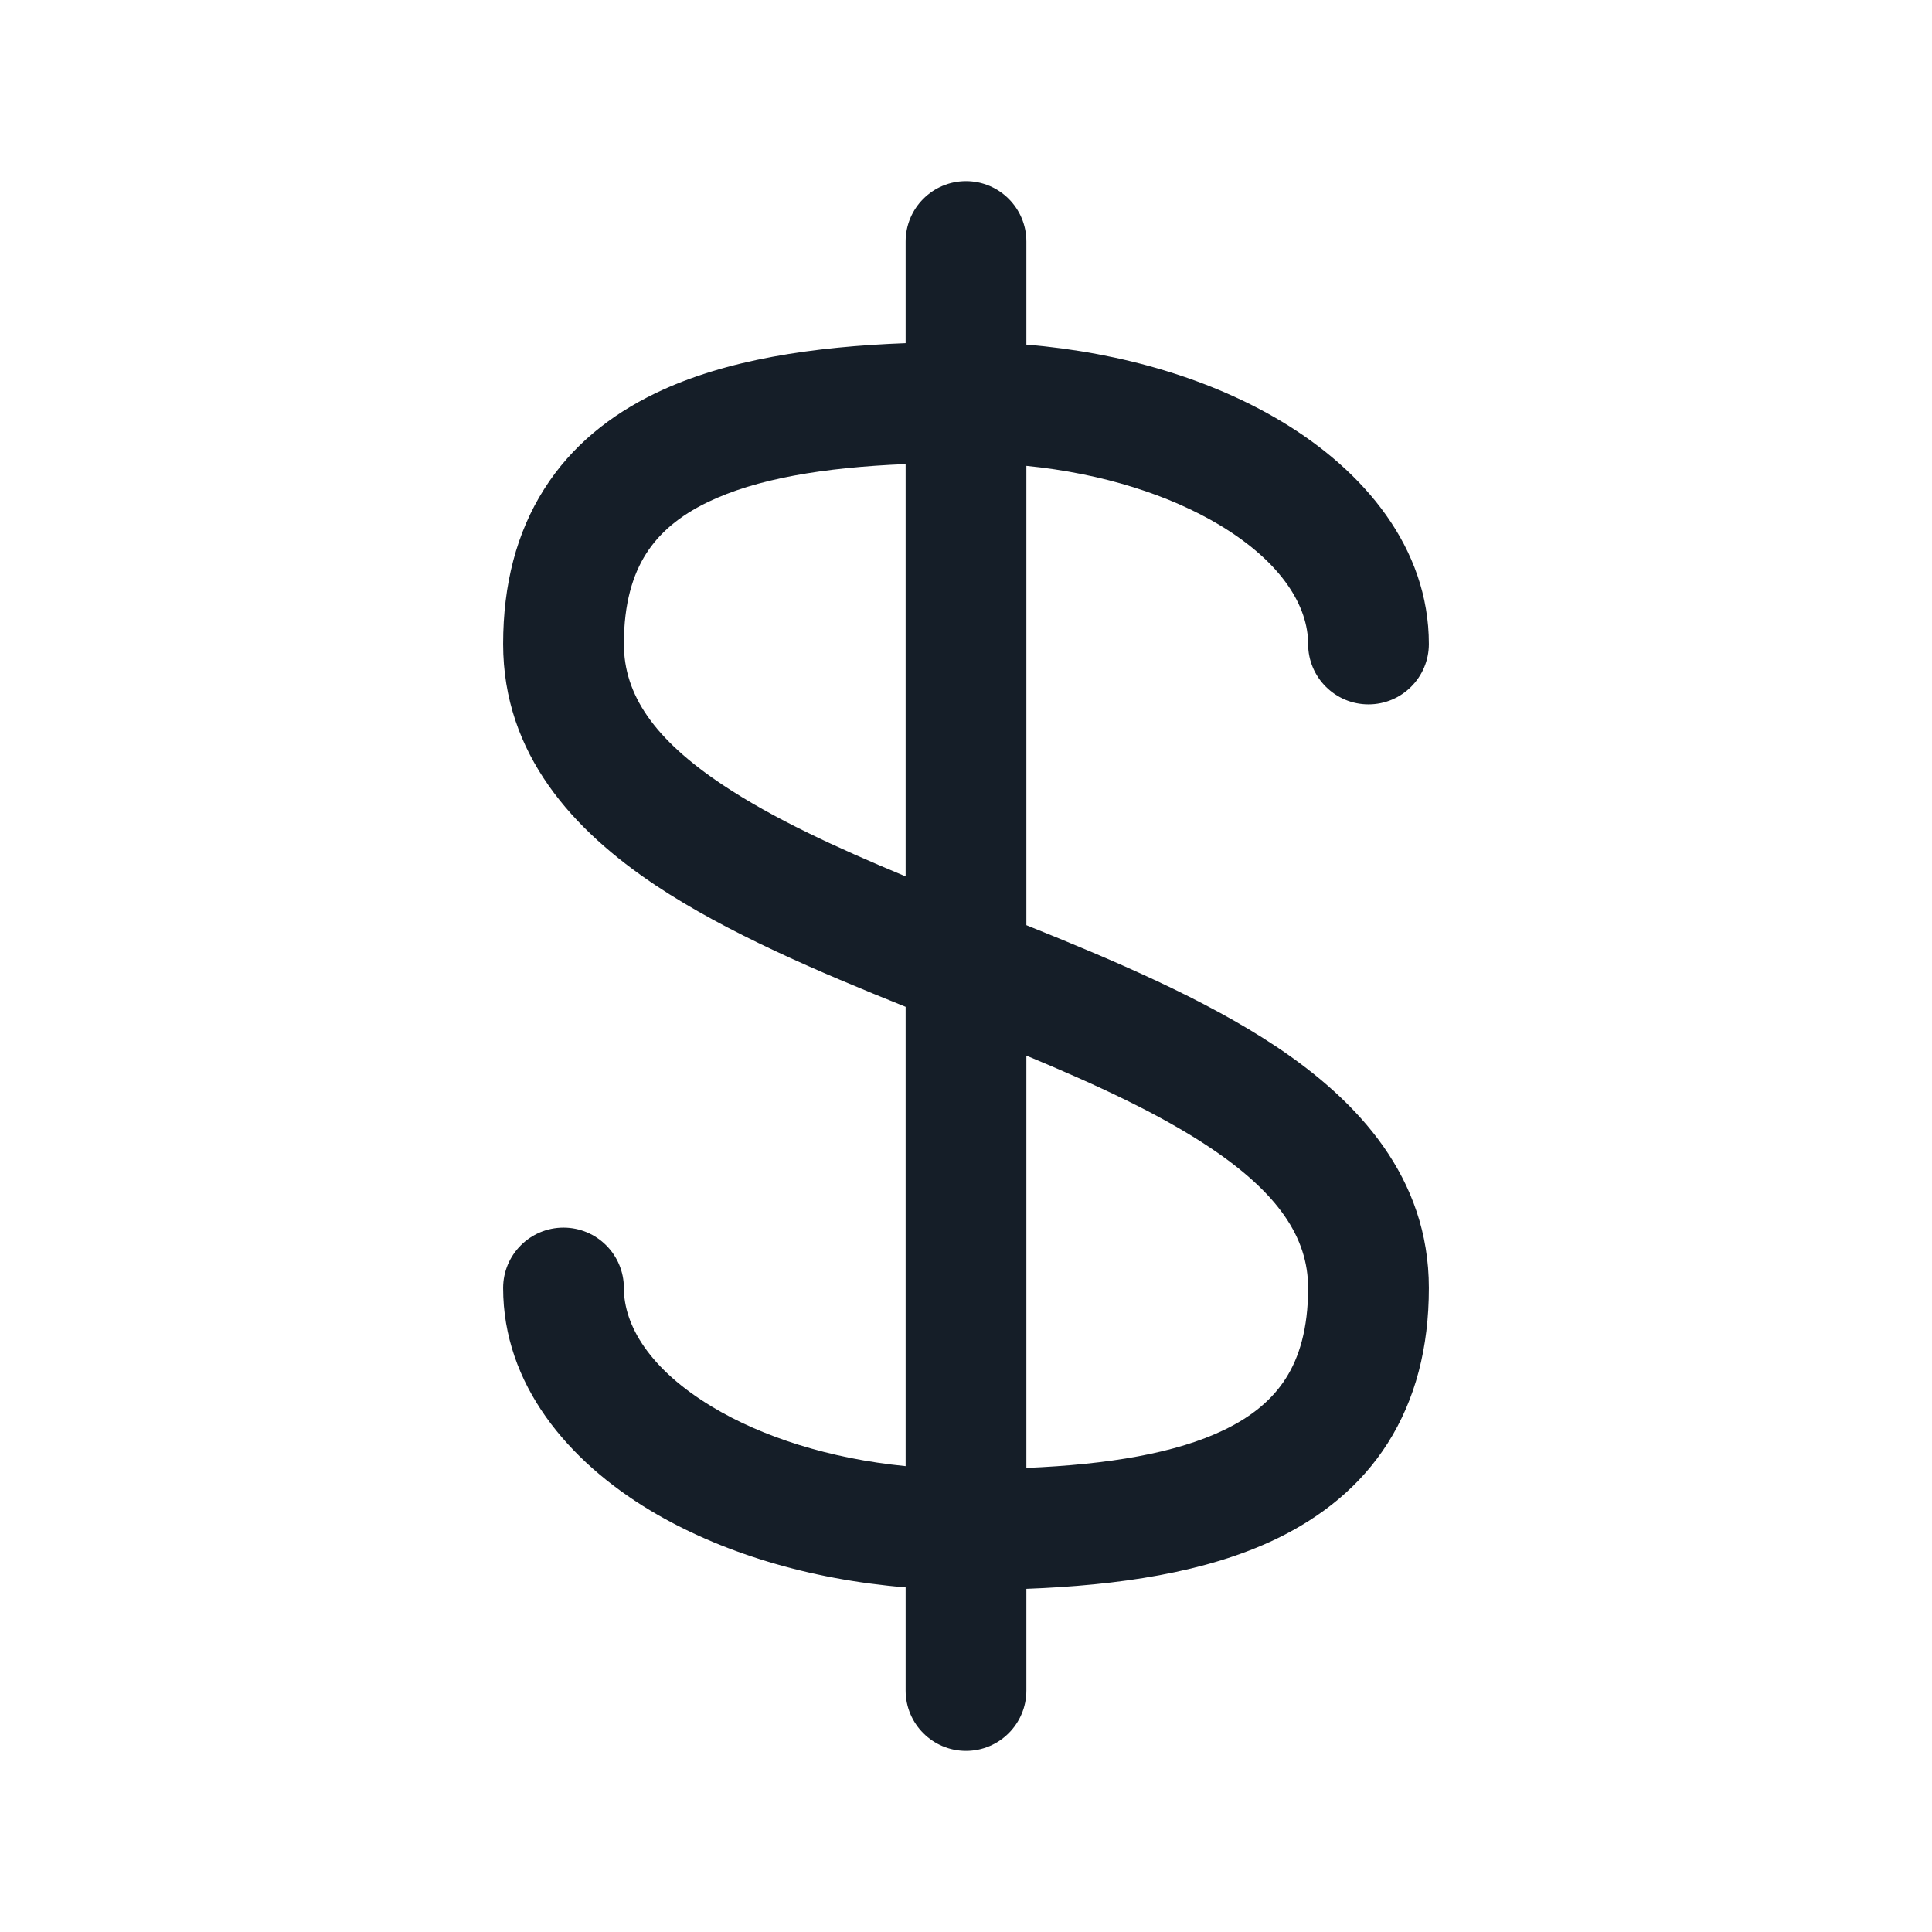 <svg xmlns="http://www.w3.org/2000/svg" viewBox="0 0 24 24">
  <defs/>
  <path fill="#151E28" d="M12.75,3 L12.75,4.281 C13.954,4.38 15.058,4.718 15.921,5.236 C16.946,5.851 17.75,6.805 17.75,8 C17.75,8.414 17.414,8.75 17,8.75 C16.586,8.75 16.25,8.414 16.25,8 C16.25,7.539 15.934,6.993 15.15,6.522 C14.536,6.154 13.705,5.882 12.75,5.787 L12.75,11.493 C13.839,11.931 14.967,12.41 15.854,13.001 C16.875,13.682 17.75,14.629 17.75,16 C17.75,16.74 17.583,17.385 17.24,17.926 C16.898,18.465 16.413,18.846 15.862,19.113 C14.985,19.537 13.886,19.694 12.75,19.737 L12.75,21 C12.75,21.414 12.414,21.75 12,21.75 C11.586,21.75 11.25,21.414 11.25,21 L11.25,19.719 C10.046,19.62 8.942,19.282 8.079,18.764 C7.054,18.149 6.25,17.195 6.25,16 C6.25,15.586 6.586,15.25 7,15.25 C7.414,15.25 7.75,15.586 7.75,16 C7.75,16.462 8.066,17.007 8.85,17.478 C9.464,17.847 10.295,18.118 11.25,18.213 L11.25,12.507 C10.161,12.069 9.034,11.59 8.146,10.999 C7.125,10.318 6.25,9.371 6.25,8 C6.25,7.26 6.417,6.615 6.76,6.075 C7.102,5.535 7.587,5.154 8.138,4.887 C9.015,4.463 10.114,4.306 11.25,4.263 L11.25,3 C11.25,2.586 11.586,2.25 12,2.25 C12.414,2.25 12.75,2.586 12.75,3 Z M12.75,13.113 L12.75,18.235 C13.773,18.192 14.609,18.052 15.209,17.762 C15.563,17.591 15.81,17.379 15.974,17.121 C16.137,16.865 16.25,16.51 16.25,16 C16.25,15.371 15.875,14.818 15.021,14.249 C14.4,13.835 13.617,13.474 12.75,13.113 Z M11.25,5.765 C10.227,5.807 9.391,5.948 8.791,6.238 C8.437,6.409 8.19,6.621 8.026,6.879 C7.863,7.135 7.75,7.49 7.75,8 C7.75,8.629 8.125,9.182 8.979,9.751 C9.6,10.165 10.383,10.526 11.25,10.887 Z"/>
</svg>

